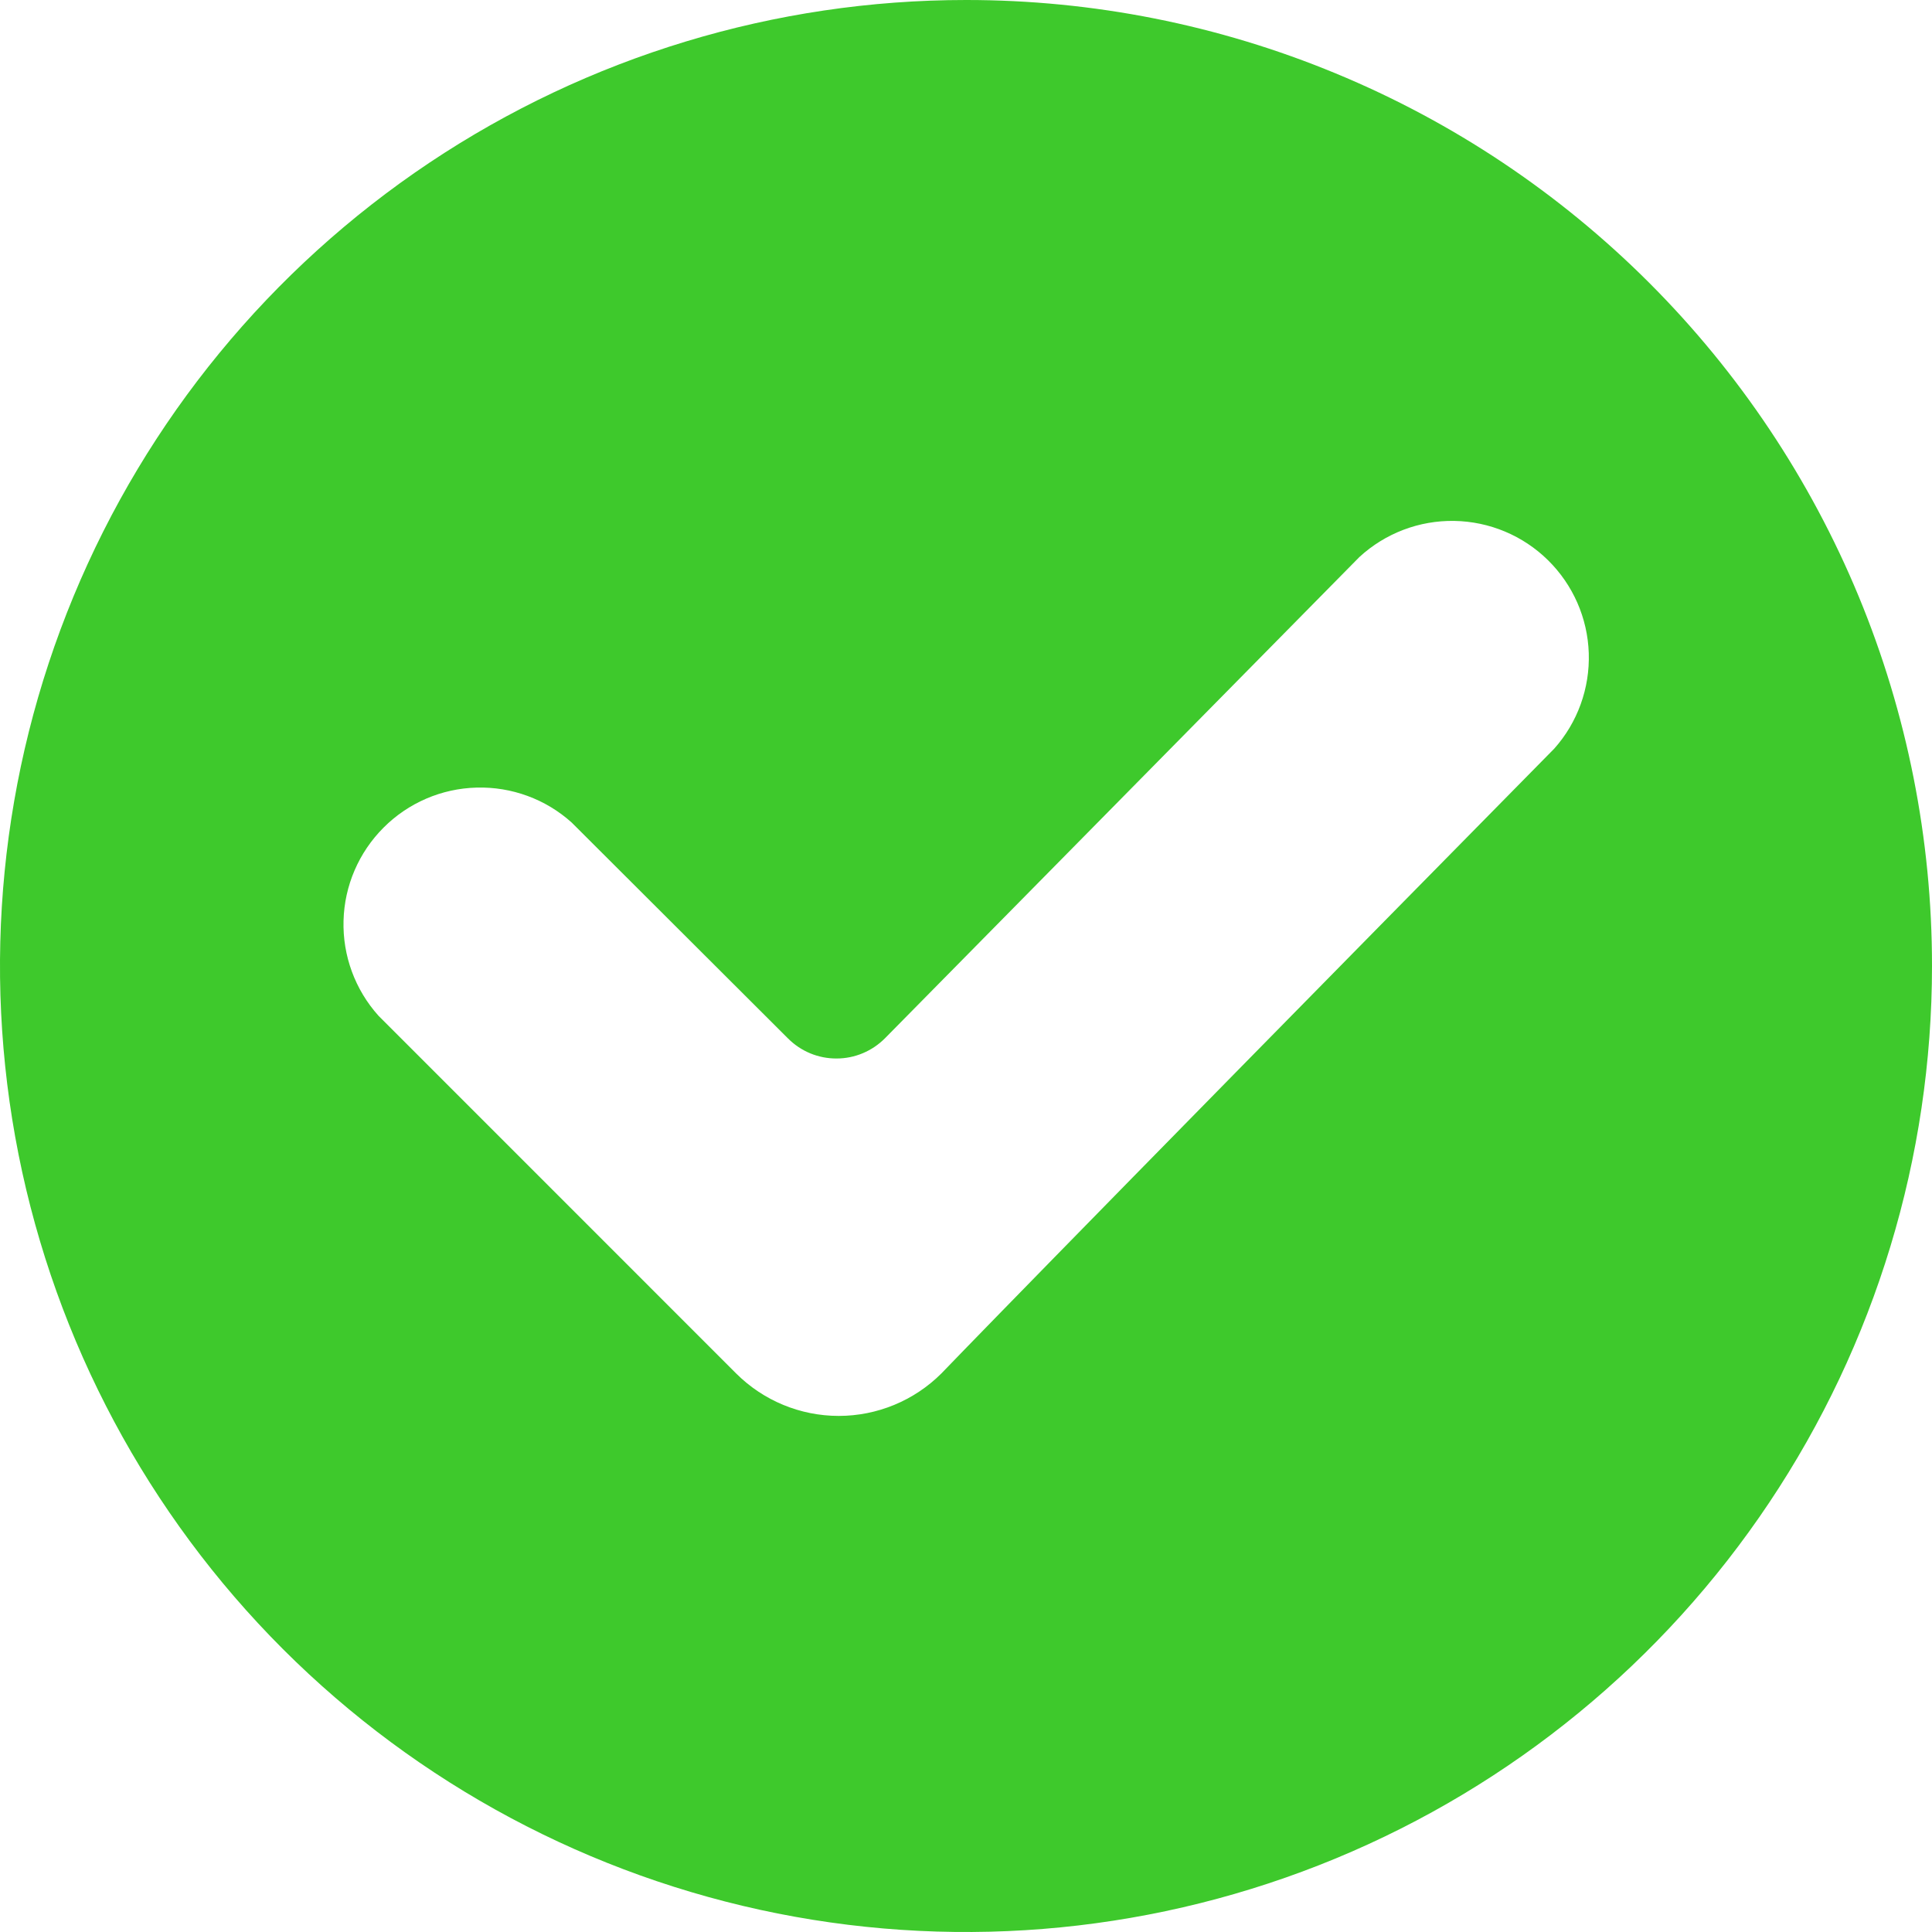 <svg width="32" height="32" viewBox="0 0 32 32" fill="none" xmlns="http://www.w3.org/2000/svg">
<path d="M16 2.53433e-06C12.835 2.53433e-06 9.742 0.938 7.111 2.696C4.48 4.455 2.429 6.953 1.218 9.877C0.007 12.801 -0.31 16.018 0.307 19.121C0.925 22.225 2.449 25.076 4.686 27.314C6.924 29.551 9.775 31.075 12.879 31.693C15.982 32.31 19.199 31.993 22.123 30.782C25.047 29.571 27.545 27.52 29.303 24.889C31.062 22.258 32 19.165 32 16C32.001 13.899 31.588 11.817 30.785 9.876C29.981 7.934 28.802 6.17 27.316 4.684C25.83 3.198 24.066 2.019 22.124 1.216C20.183 0.412 18.102 -0.001 16 2.53433e-06ZM12.193 22.749L6.269 16.824C5.881 16.392 5.674 15.829 5.69 15.249C5.705 14.669 5.943 14.118 6.353 13.708C6.763 13.297 7.314 13.06 7.894 13.045C8.474 13.029 9.038 13.236 9.469 13.624L13.052 17.2C13.158 17.306 13.283 17.39 13.421 17.447C13.559 17.504 13.708 17.533 13.857 17.532C14.007 17.532 14.154 17.502 14.292 17.444C14.43 17.386 14.555 17.301 14.66 17.195L22.516 9.226C22.944 8.832 23.507 8.618 24.088 8.628C24.669 8.638 25.225 8.87 25.639 9.278C26.054 9.686 26.296 10.237 26.315 10.818C26.334 11.399 26.13 11.966 25.743 12.4C17.212 21.06 15.592 22.749 15.592 22.749C15.141 23.199 14.529 23.452 13.892 23.452C13.255 23.452 12.644 23.199 12.193 22.749Z" fill="#3EC92C"/>
</svg>
